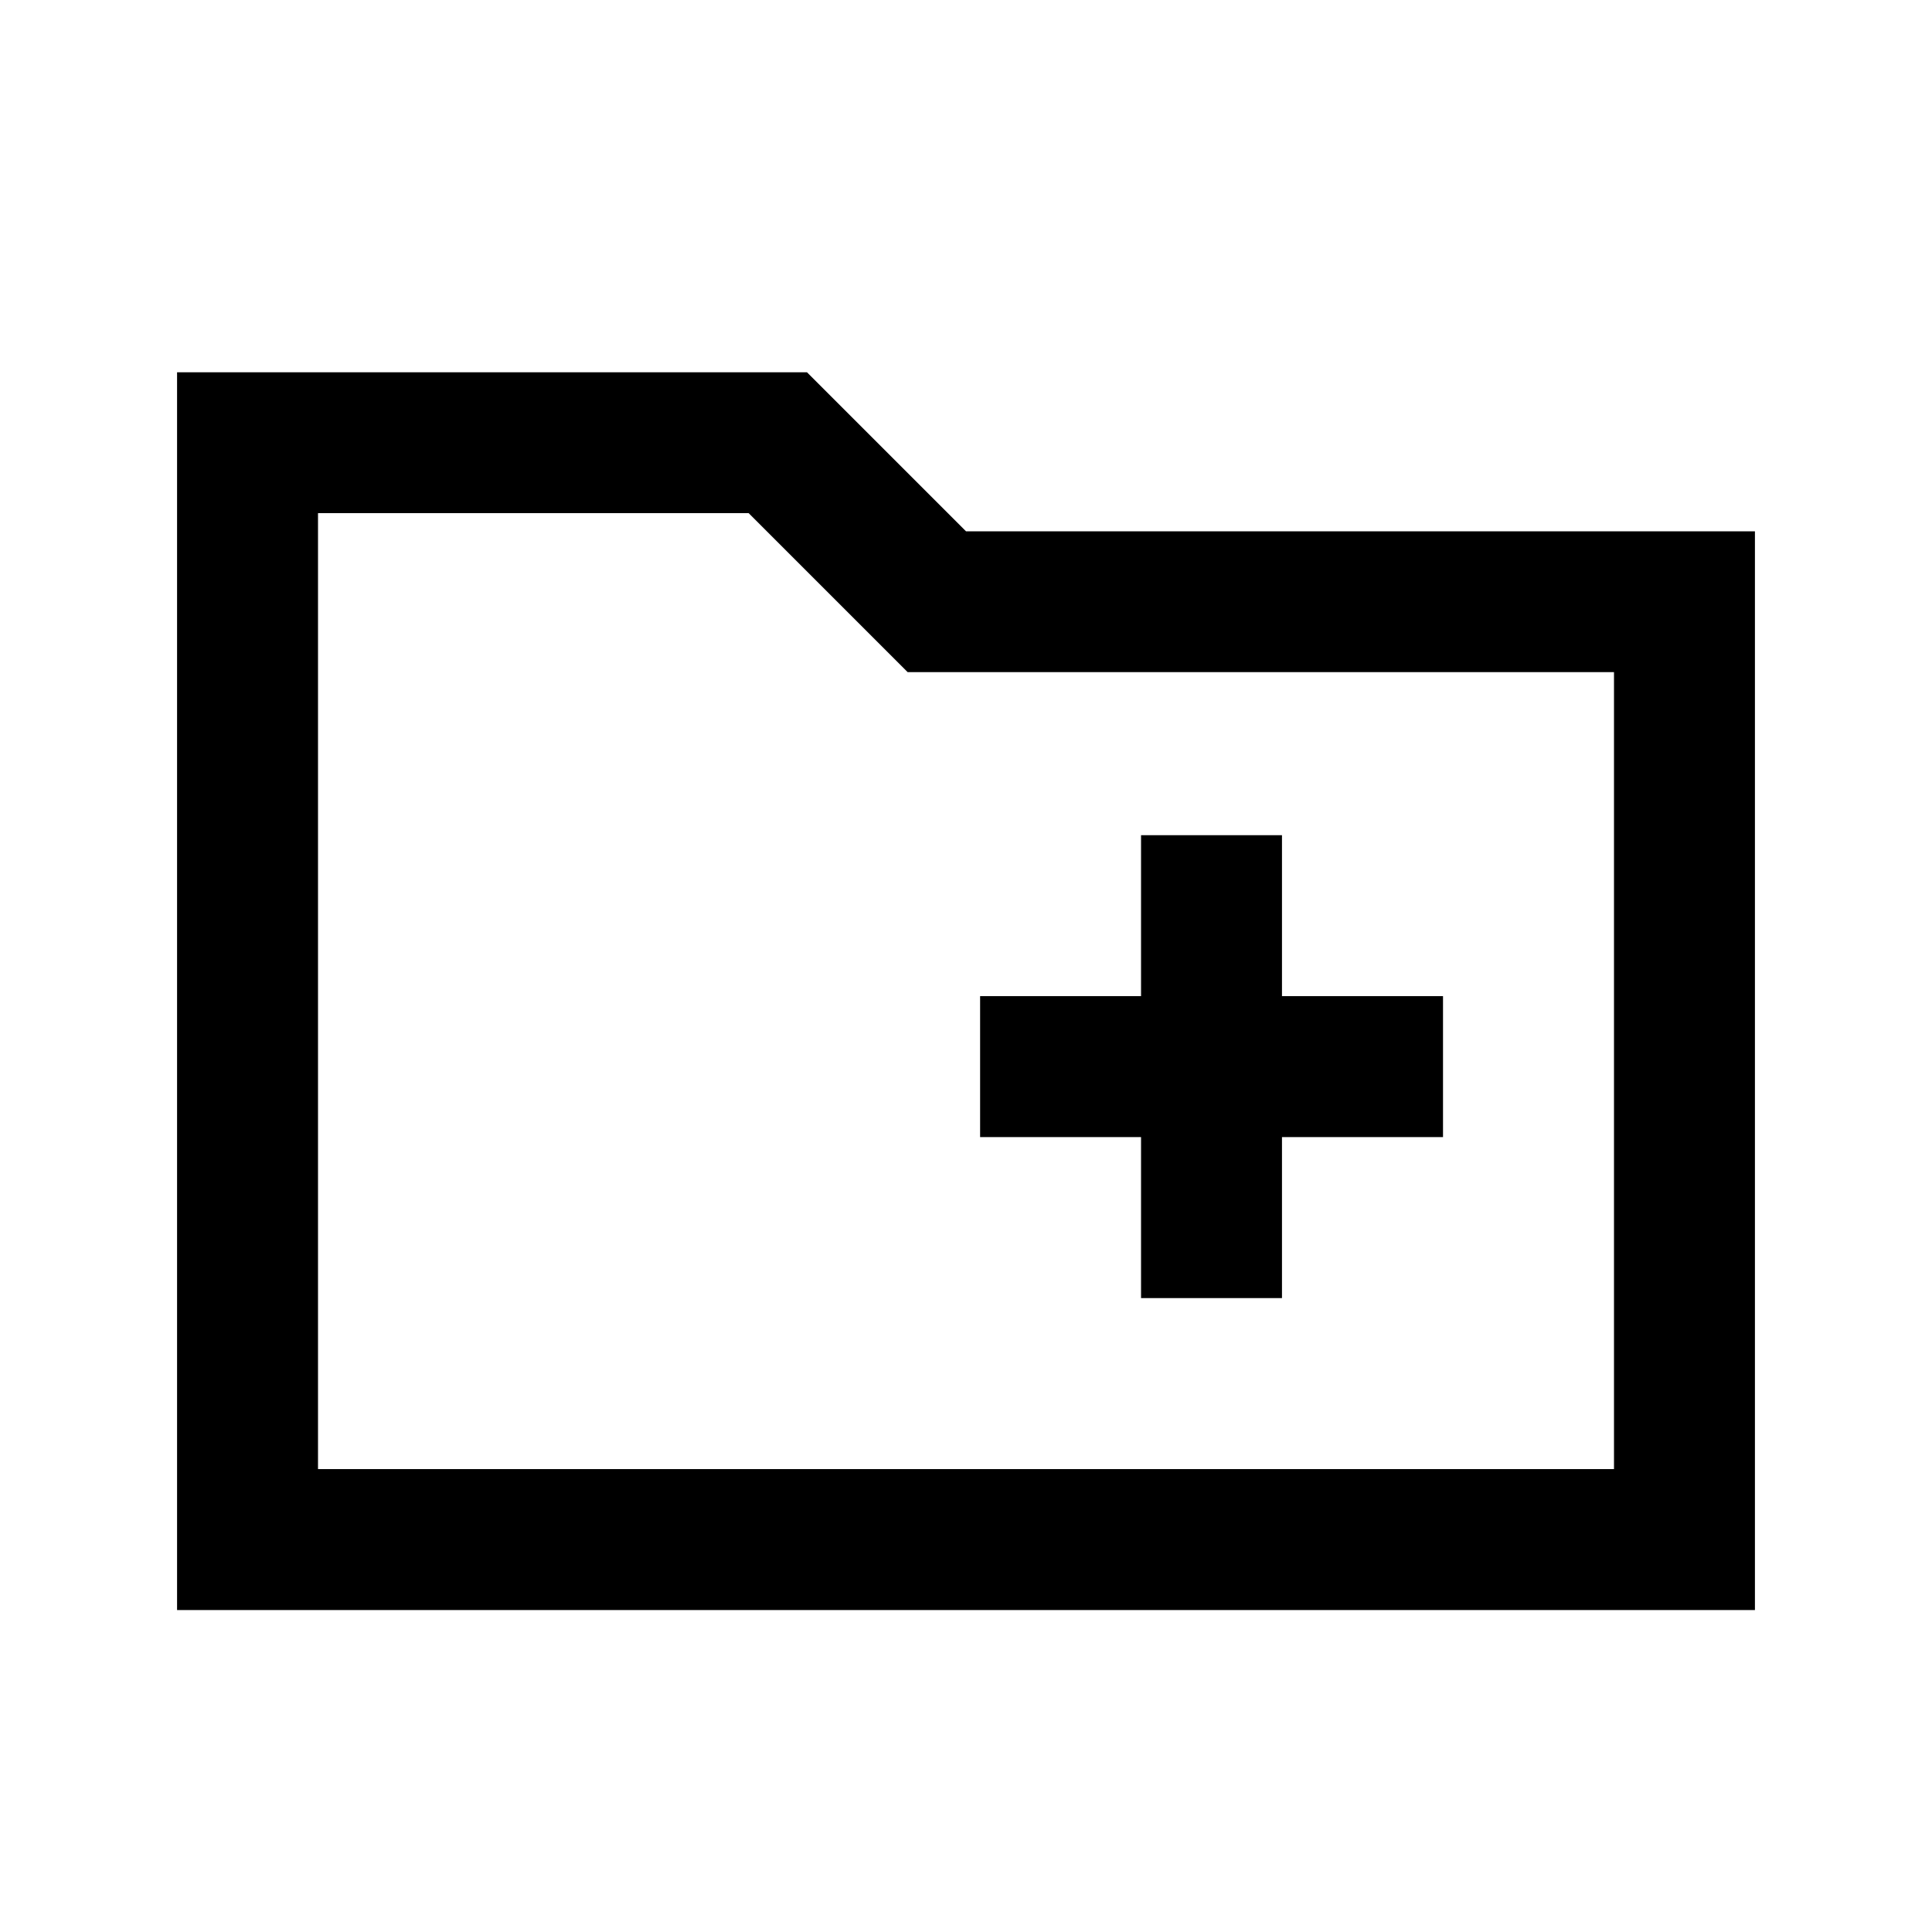 <svg xmlns="http://www.w3.org/2000/svg" height="20" width="20"><path d="M11.812 13.438h1.459v-1.667h1.667v-1.459h-1.667V8.646h-1.459v1.666h-1.666v1.459h1.666Zm-9.979 3.229V3.854h6.521L10 5.5h8.167v11.167Zm1.459-1.459h13.416v-8.25H9.396L7.75 5.312H3.292Zm0 0V5.312v1.646Z"/></svg>